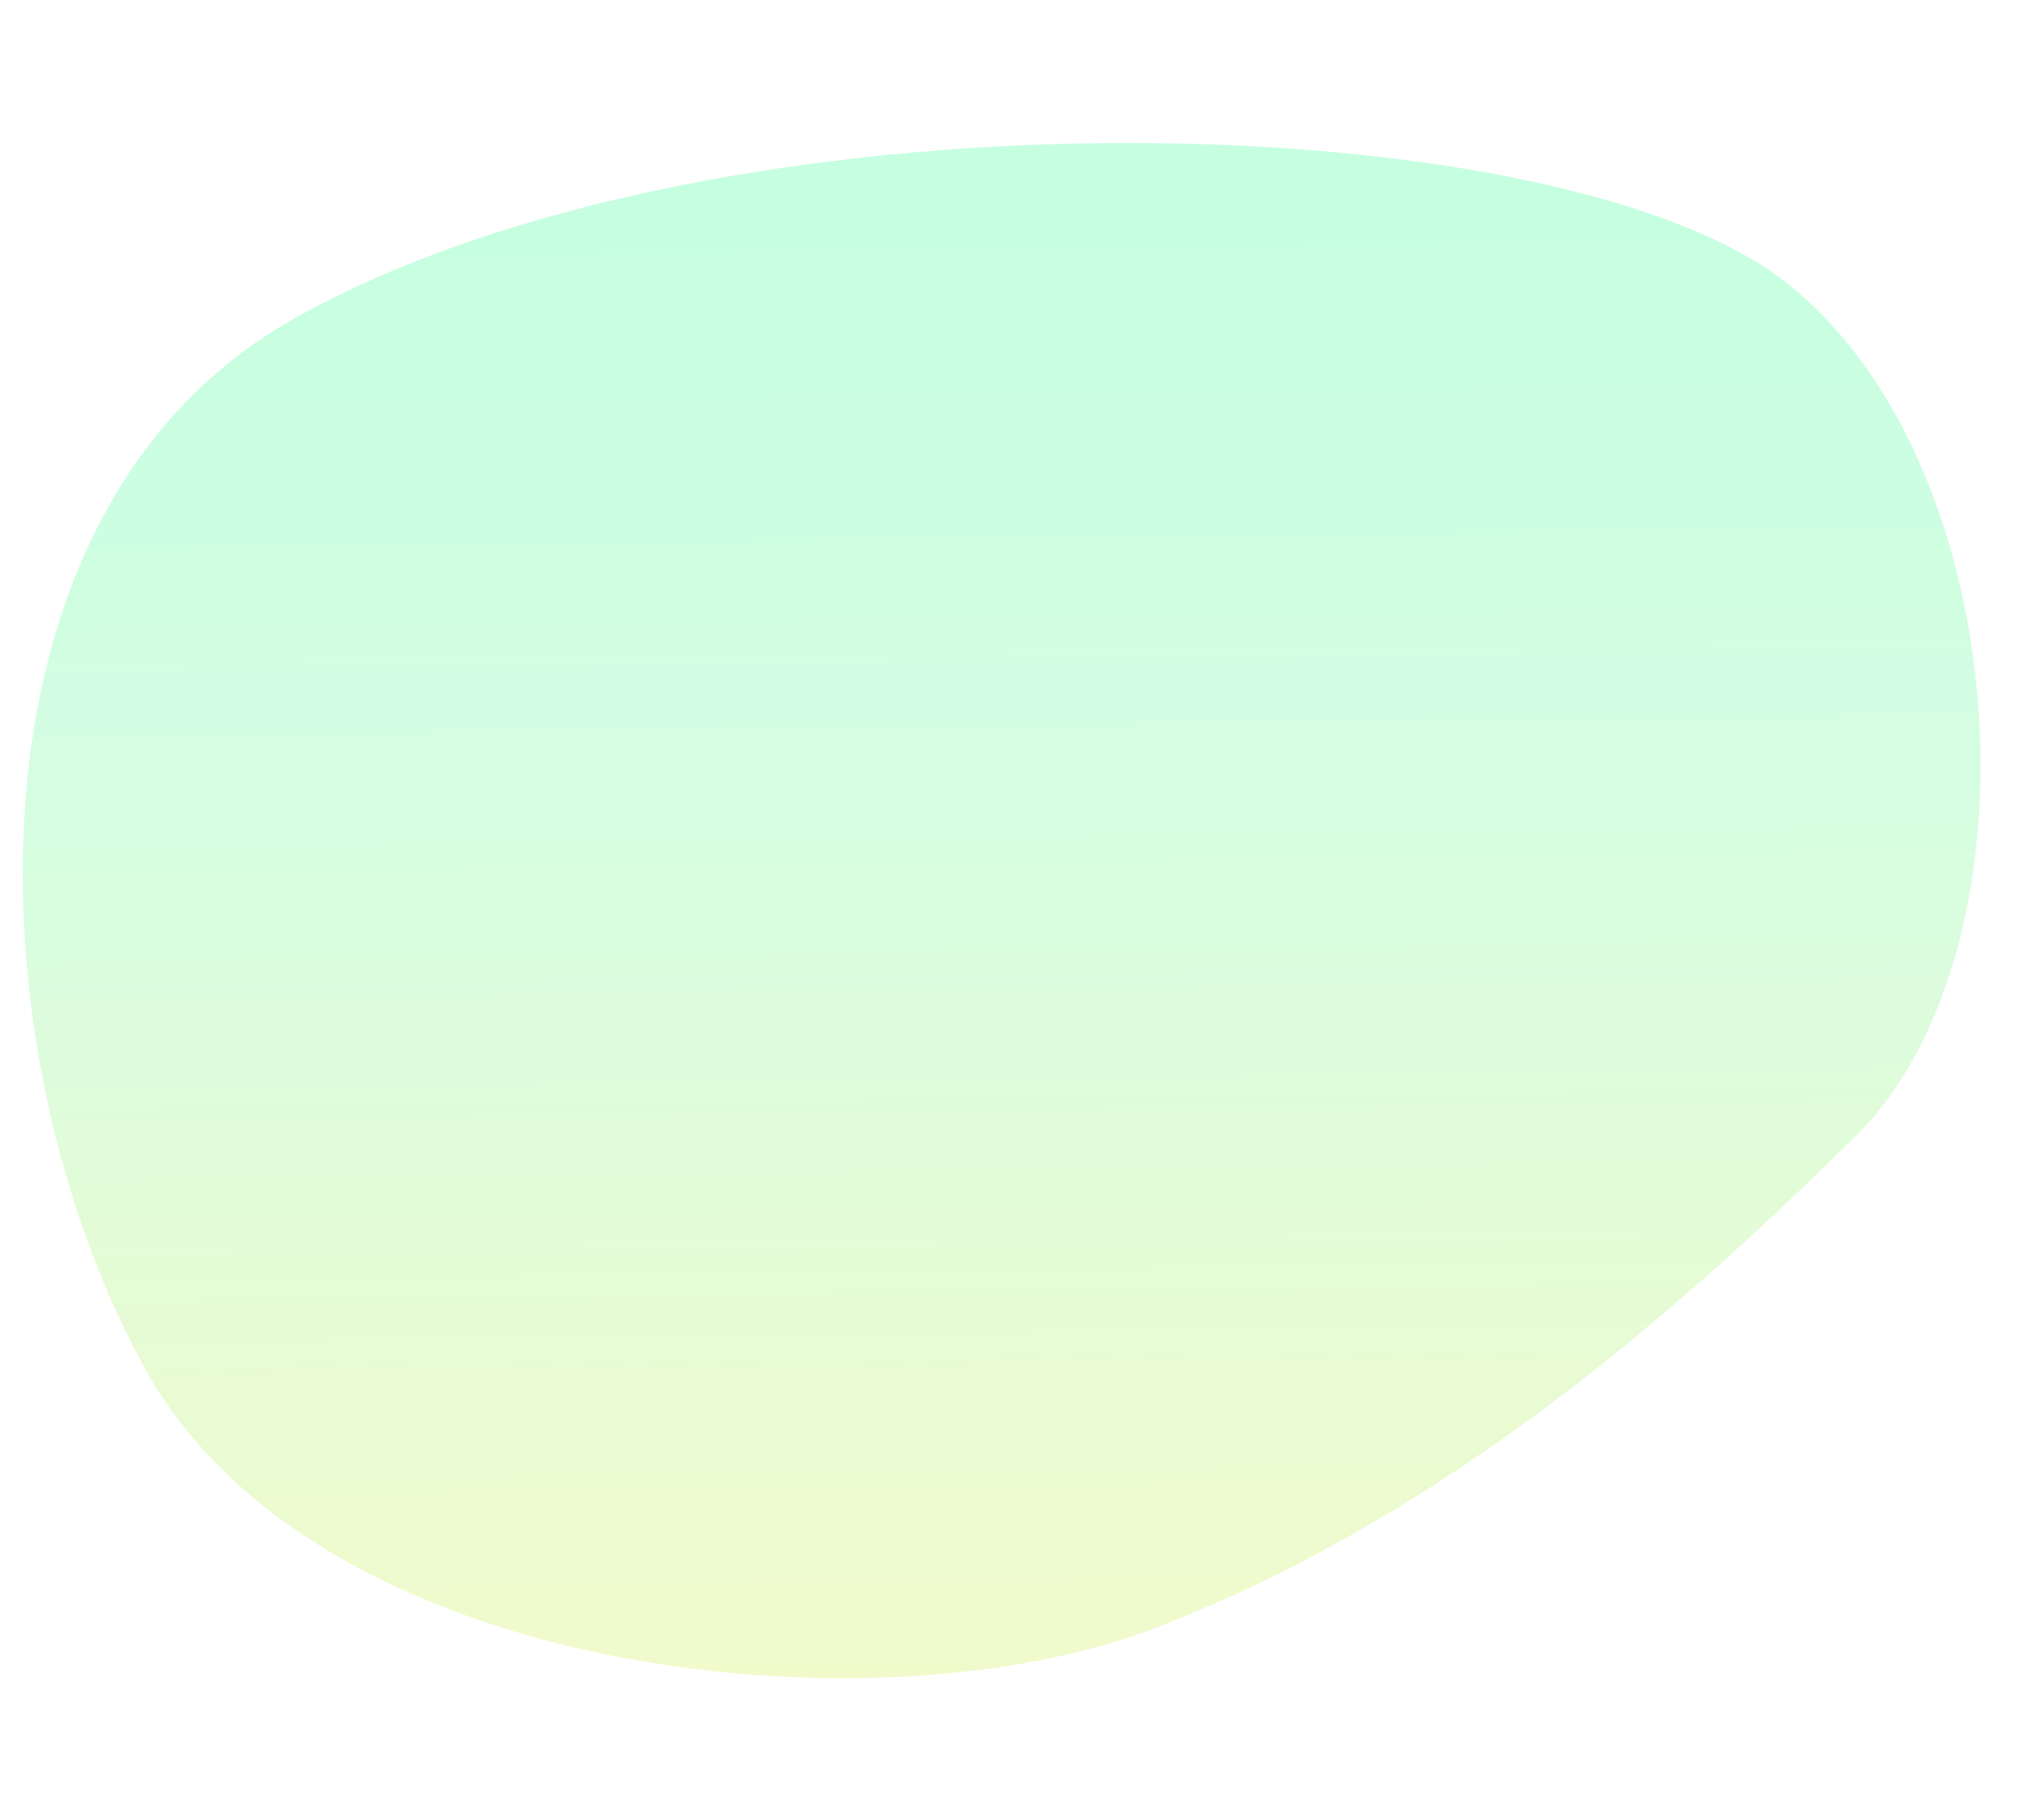 <svg width="1440" height="1285" viewBox="0 0 1440 1285" fill="none" xmlns="http://www.w3.org/2000/svg">
<g filter="url(#filter0_f_2588_137126)">
<path d="M207.423 225.078C506.211 56.916 1091.8 71.834 1257.32 196.875C1422.84 321.917 1444.82 668.731 1309.86 802.186C1174.91 935.641 1014.09 1072.9 815.637 1149.43C617.188 1225.96 224.048 1184.83 103.154 967.753C-17.739 750.672 -38.25 363.346 207.423 225.078Z" fill="url(#paint0_linear_2588_137126)"/>
</g>
<defs>
<filter id="filter0_f_2588_137126" x="-84" y="0.969" width="1582" height="1284" filterUnits="userSpaceOnUse" color-interpolation-filters="sRGB">
<feFlood flood-opacity="0" result="BackgroundImageFix"/>
<feBlend mode="normal" in="SourceGraphic" in2="BackgroundImageFix" result="shape"/>
<feGaussianBlur stdDeviation="50" result="effect1_foregroundBlur_2588_137126"/>
</filter>
<linearGradient id="paint0_linear_2588_137126" x1="689.996" y1="136.349" x2="705.536" y2="1476.49" gradientUnits="userSpaceOnUse">
<stop stop-color="#C5FFE0"/>
<stop offset="0.328" stop-color="#D6FDE2"/>
<stop offset="1" stop-color="#FFF9C0"/>
</linearGradient>
</defs>
</svg>
